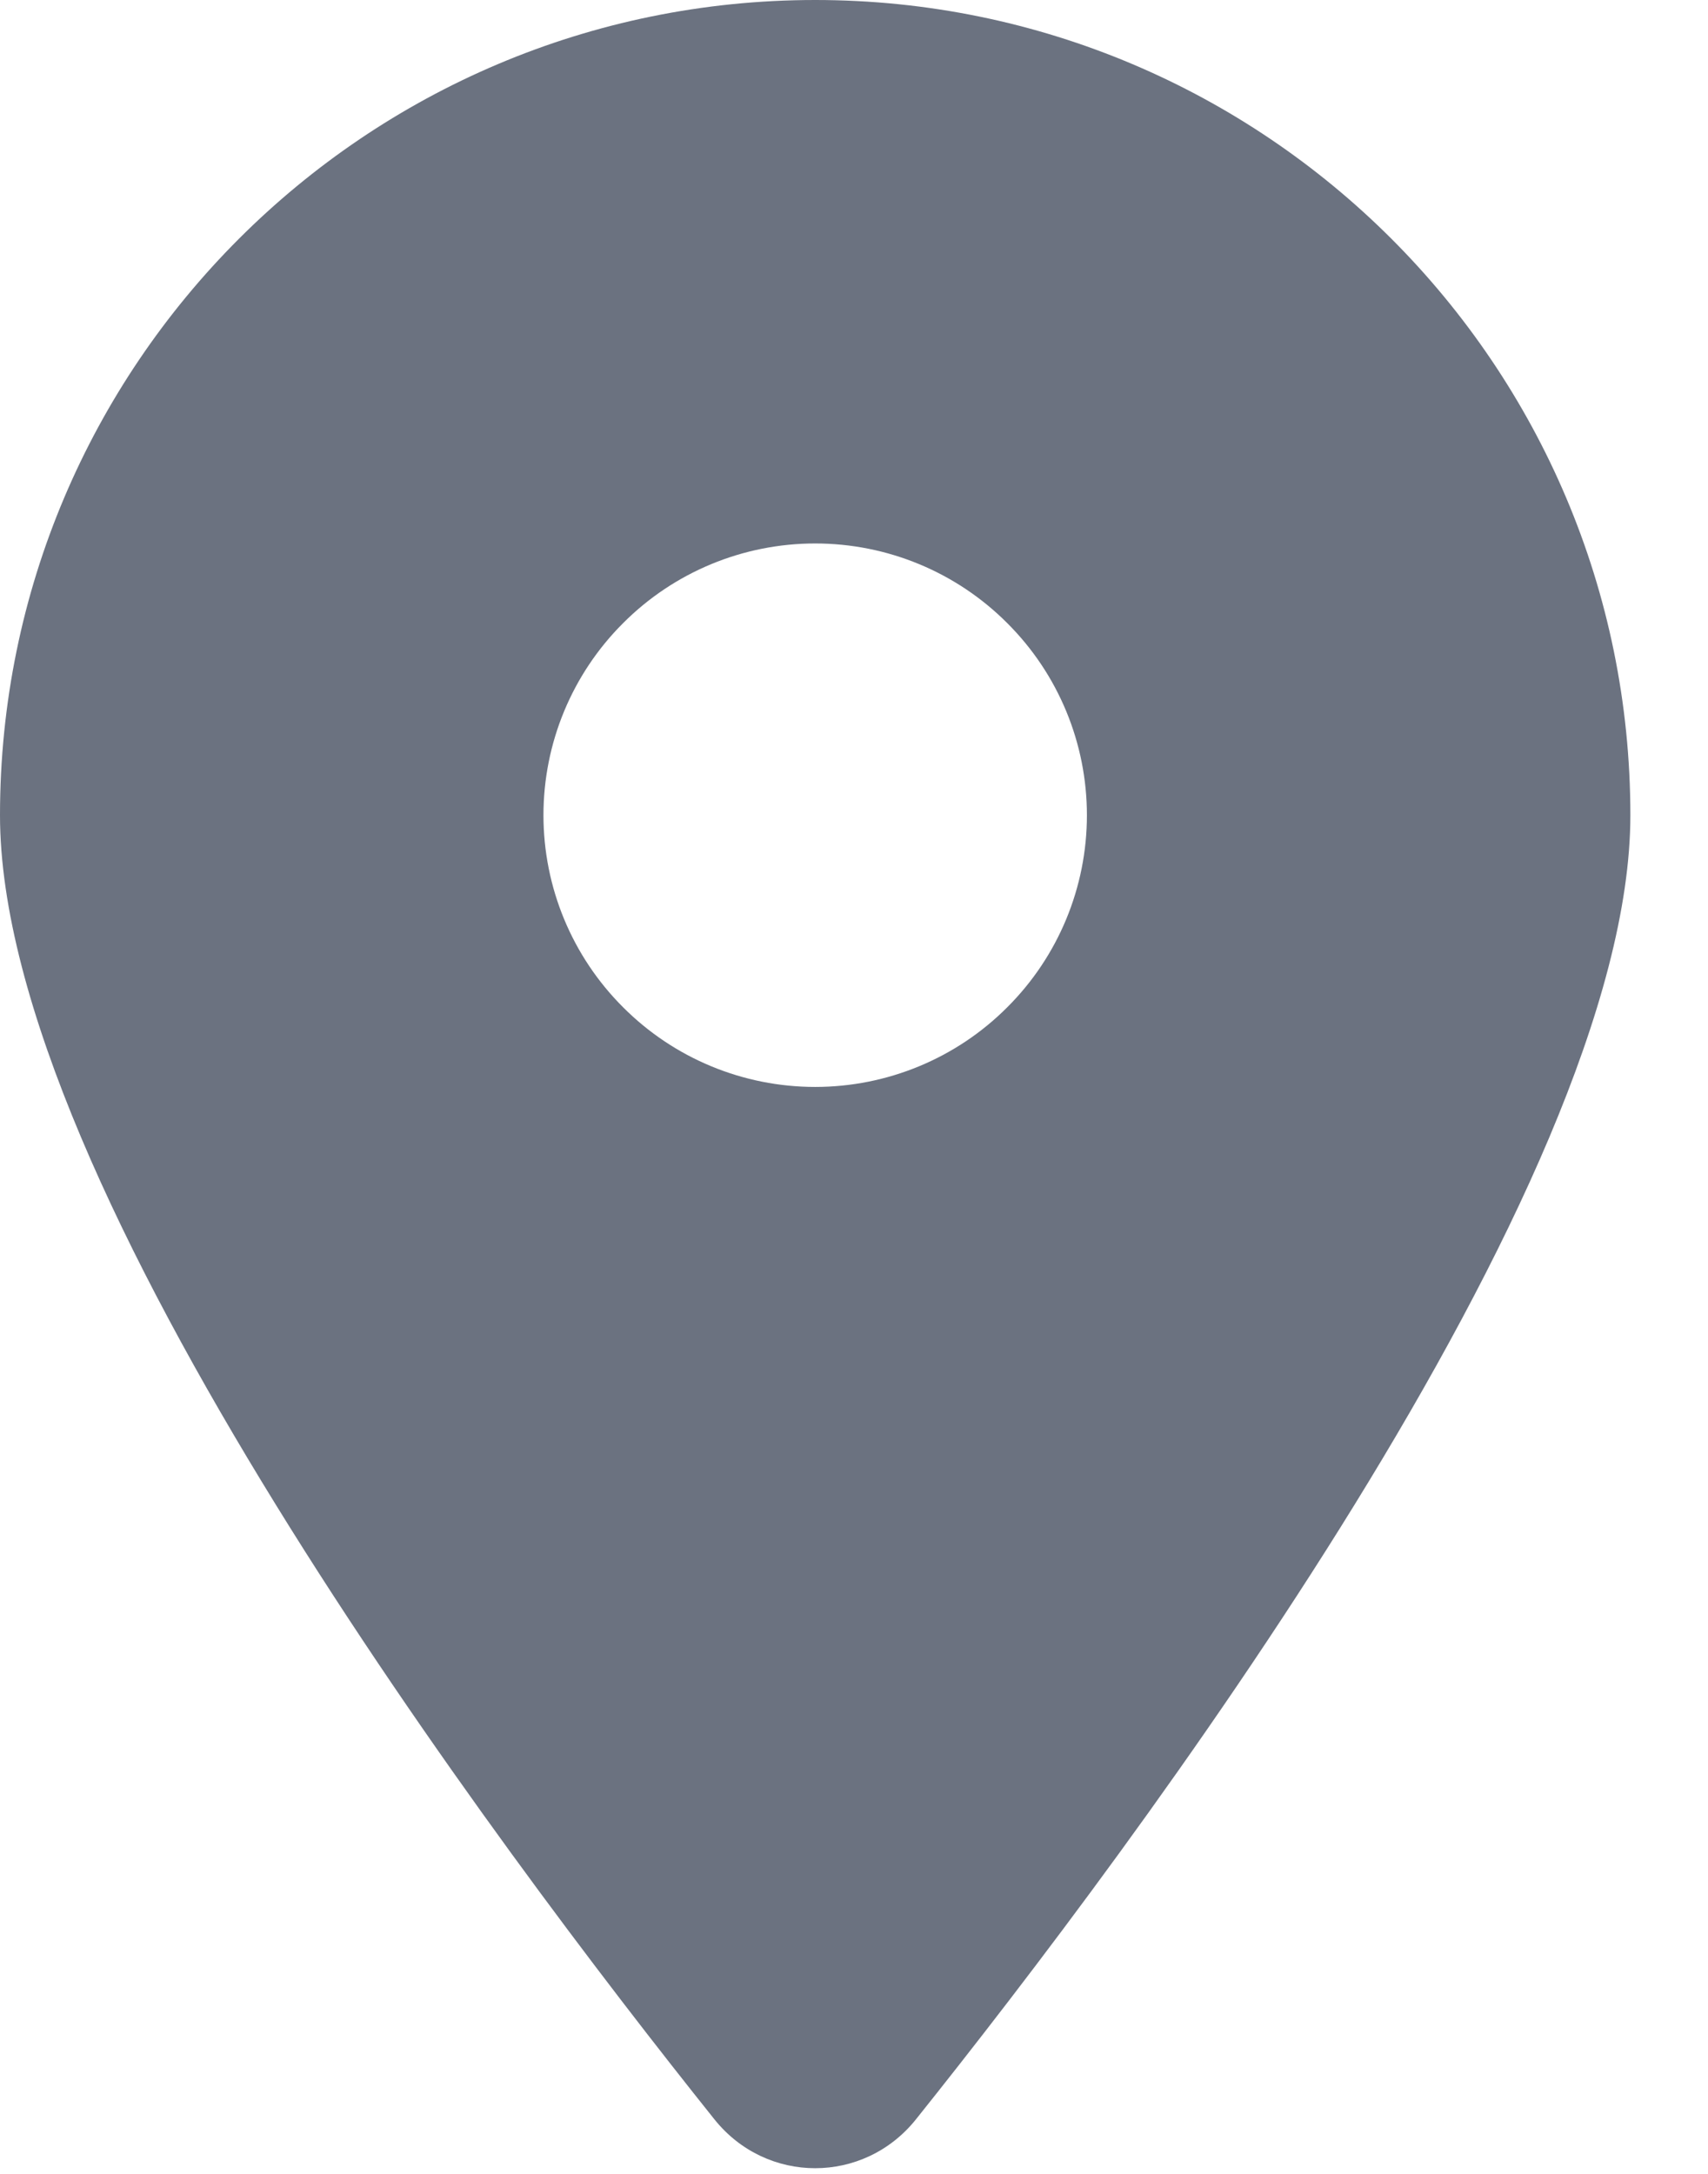 <svg width="11" height="14" viewBox="0 0 11 14" fill="none" xmlns="http://www.w3.org/2000/svg">
<g clip-path="url(#clip0_95_199)">
<path d="M5.898 13.65C7.301 11.895 10.5 7.64 10.5 5.25C10.5 2.352 8.148 0 5.25 0C2.352 0 0 2.352 0 5.25C0 7.64 3.199 11.895 4.602 13.65C4.938 14.068 5.562 14.068 5.898 13.65ZM5.25 3.5C5.714 3.5 6.159 3.684 6.487 4.013C6.816 4.341 7 4.786 7 5.25C7 5.714 6.816 6.159 6.487 6.487C6.159 6.816 5.714 7 5.25 7C4.786 7 4.341 6.816 4.013 6.487C3.684 6.159 3.5 5.714 3.5 5.25C3.5 4.786 3.684 4.341 4.013 4.013C4.341 3.684 4.786 3.5 5.25 3.5Z" fill="#6B7280"/>
</g>
<defs>
<clipPath id="clip0_95_199">
<rect width="10.5" height="14" fill="white"/>
</clipPath>
</defs>
</svg>
